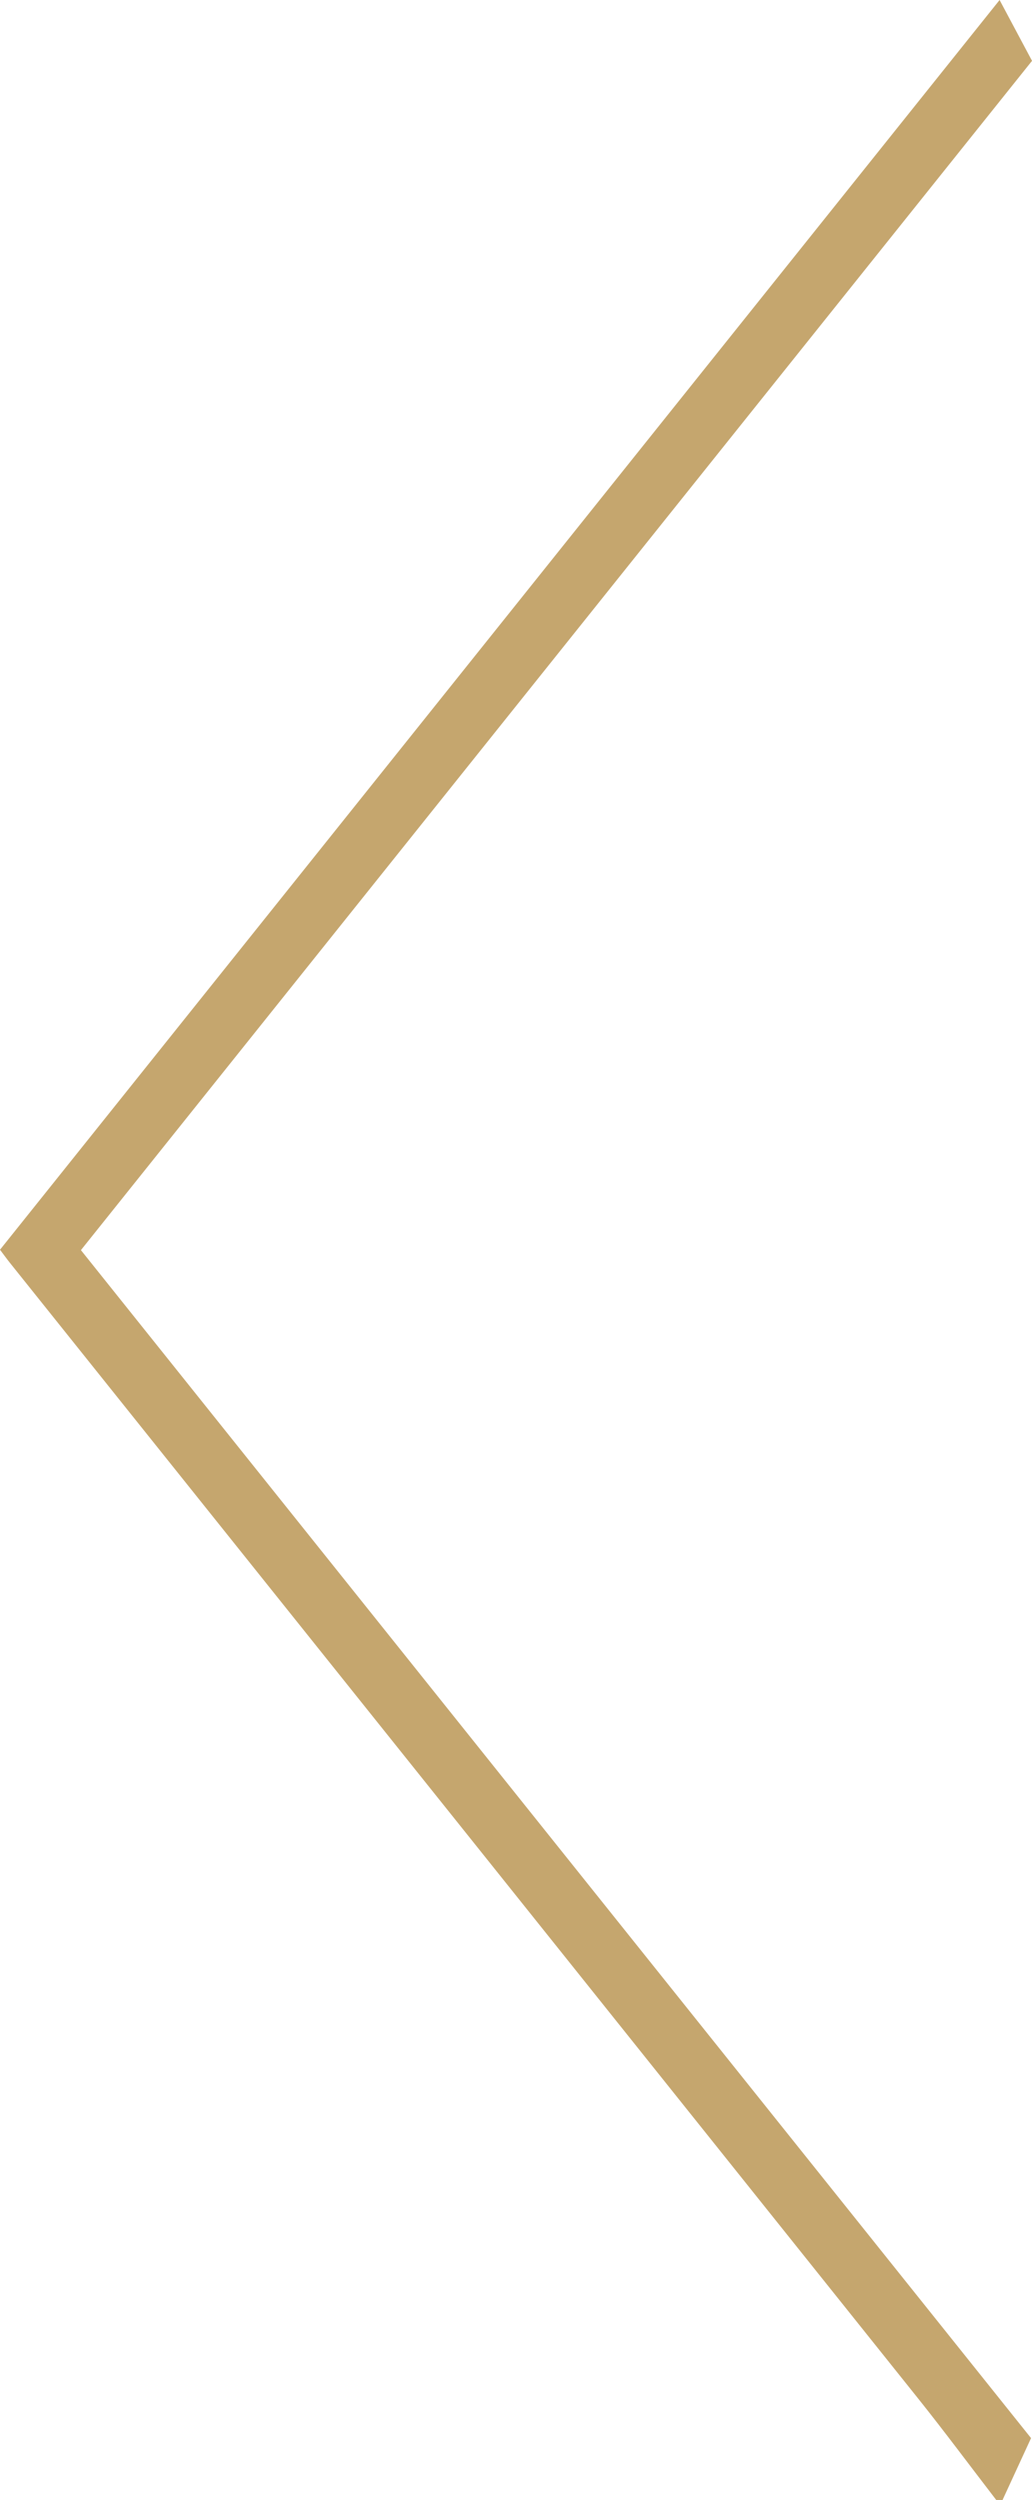 <svg id="Group_12596" data-name="Group 12596" xmlns="http://www.w3.org/2000/svg" width="33.948" height="82.181" viewBox="0 0 33.948 82.181">
  <path id="Path_15" data-name="Path 15" d="M122.282,116.2c-.856-1.112-1.7-2.248-2.568-3.334Q104.776,94.19,89.831,75.525c-.092-.115-.18-.238-.32-.423L122.393,34.02l1.067,2Q107.822,55.562,92.173,75.115l31.255,39.052-.938,2.034Z" transform="translate(-89.511 -34.02)" fill="#c5a66e"/>
</svg>
